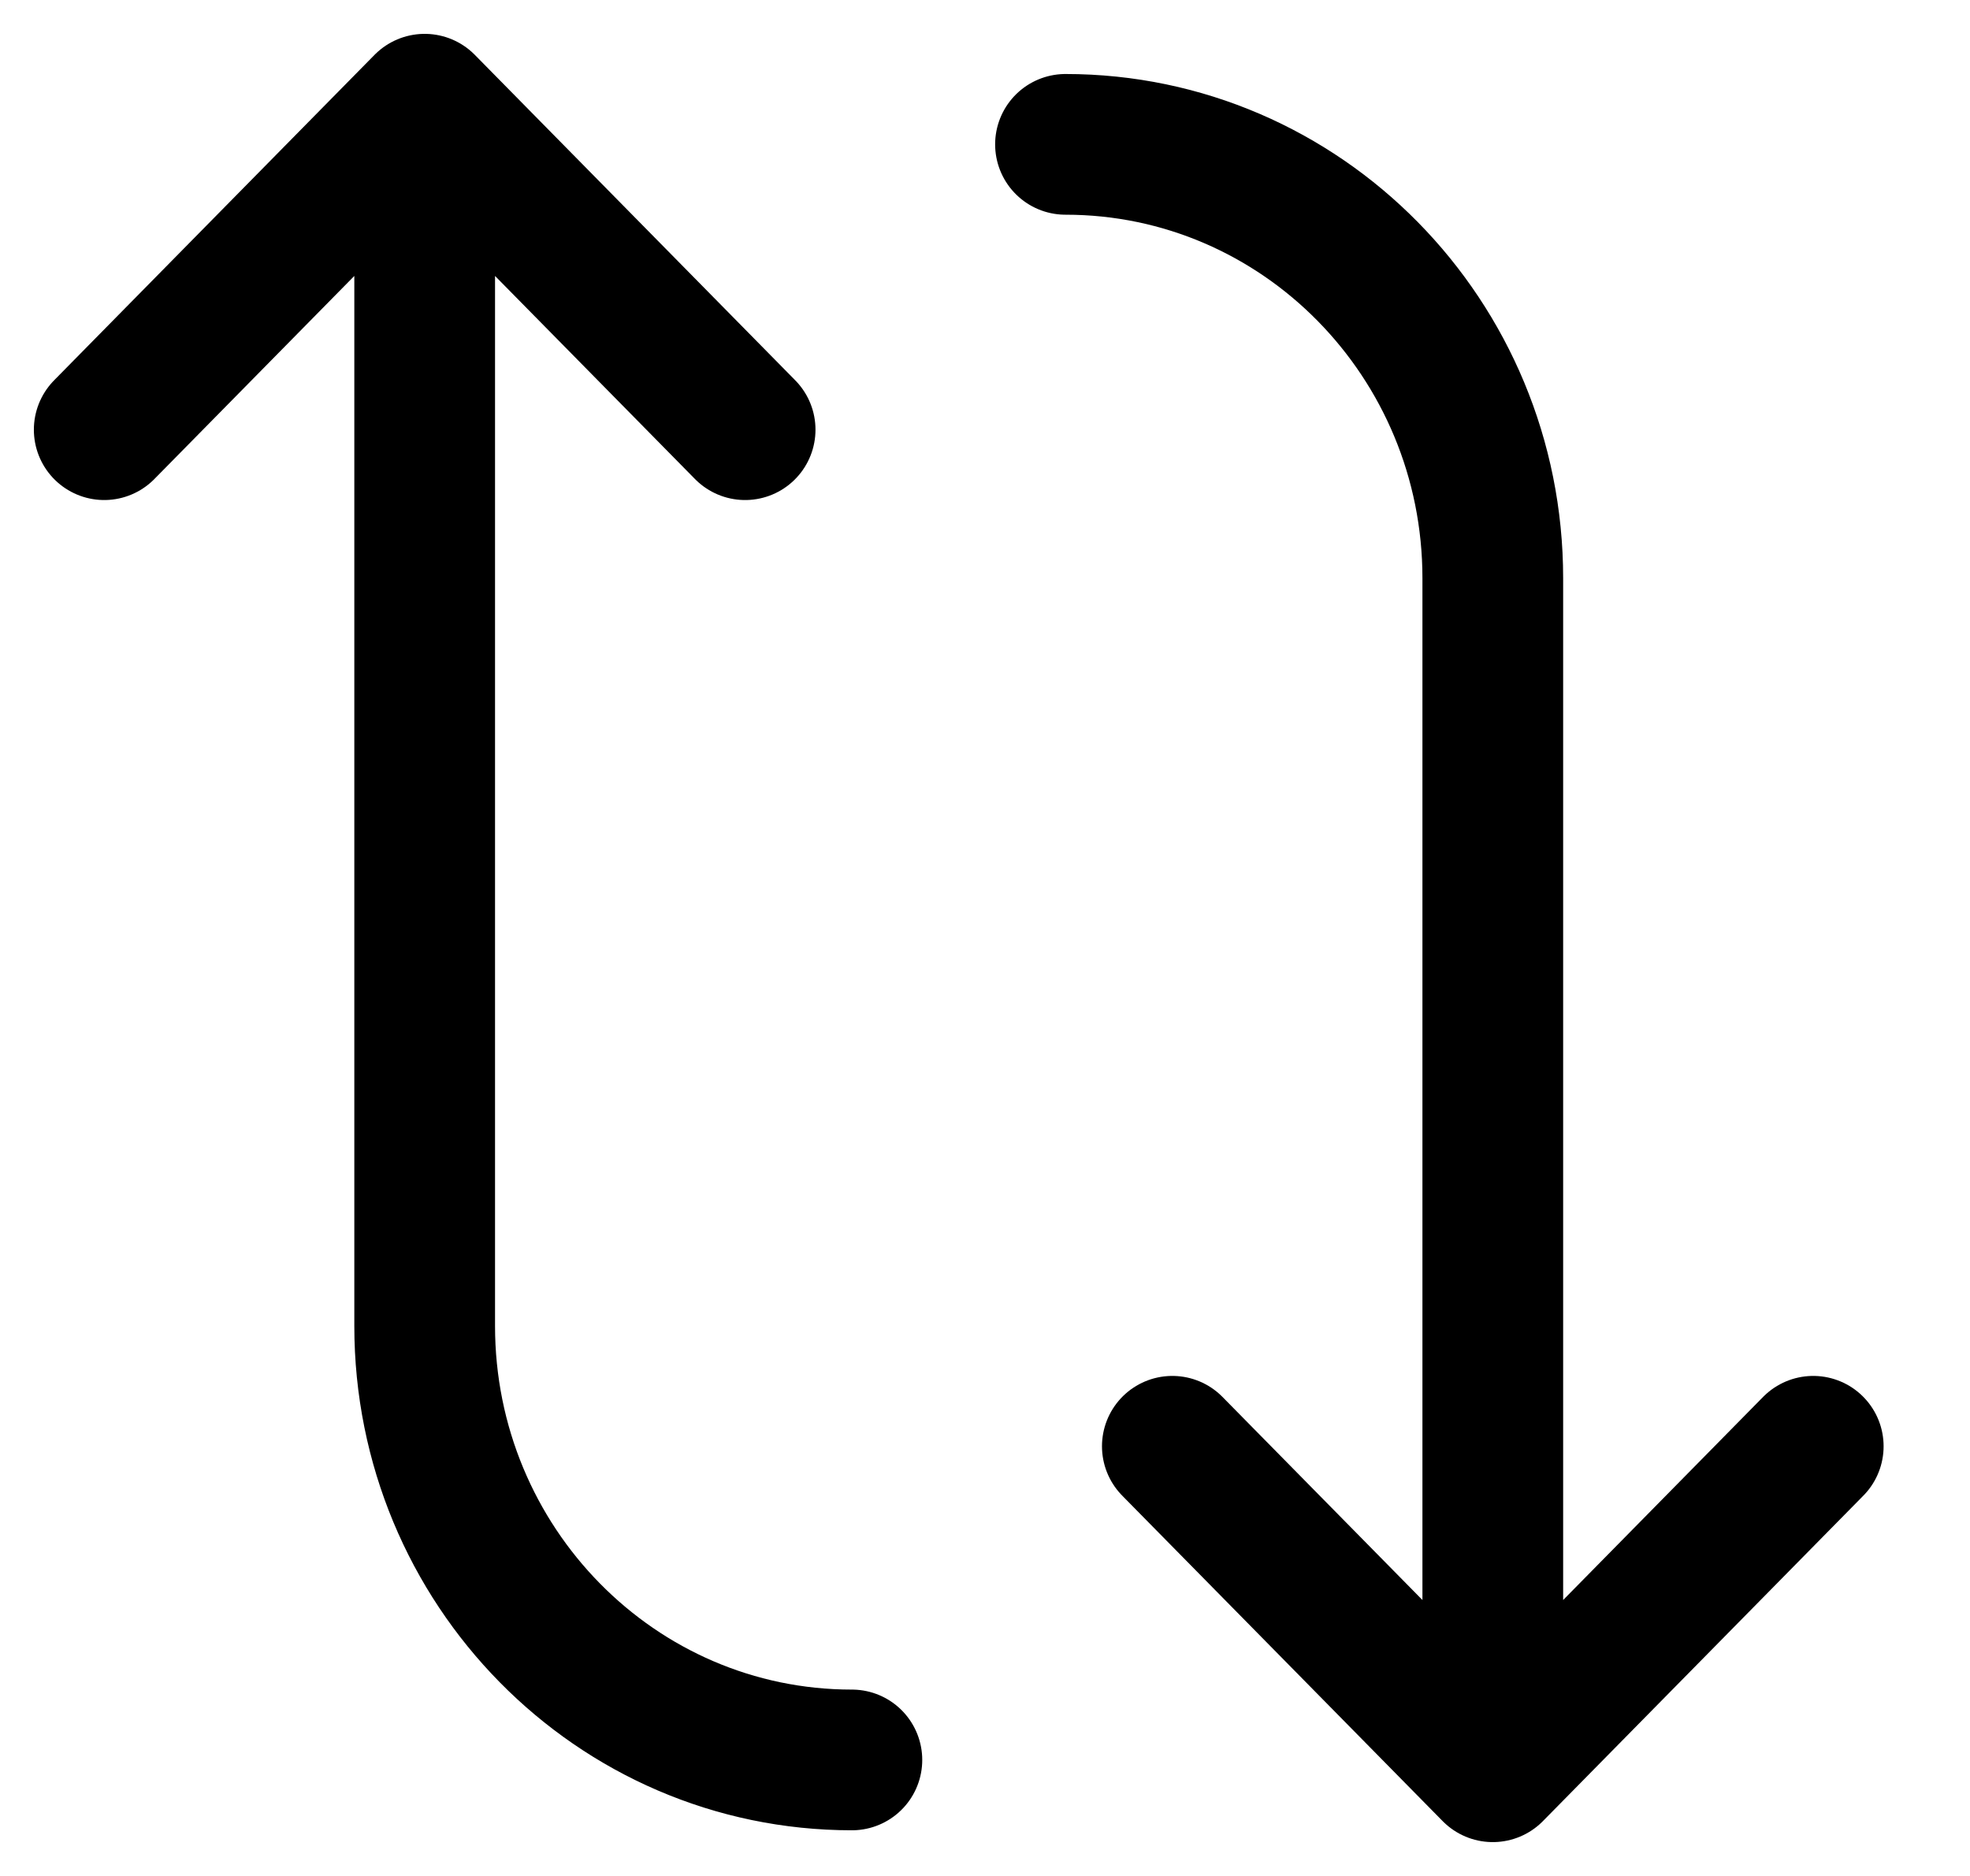 <svg width="21" height="20" viewBox="0 0 21 20" fill="none" xmlns="http://www.w3.org/2000/svg">
<path d="M1.111 4.581L4.527 1.111M4.527 1.111L7.943 4.581M4.527 1.111L4.527 4.581L4.527 14.136C4.527 16.692 6.566 18.763 9.081 18.763M19.329 15.419L15.913 18.889M15.913 18.889L12.497 15.419M15.913 18.889L15.913 6.165C15.913 3.61 13.874 1.539 11.358 1.539" stroke="#000" stroke-width="1.5" stroke-linecap="round" stroke-linejoin="round"/>
</svg>
